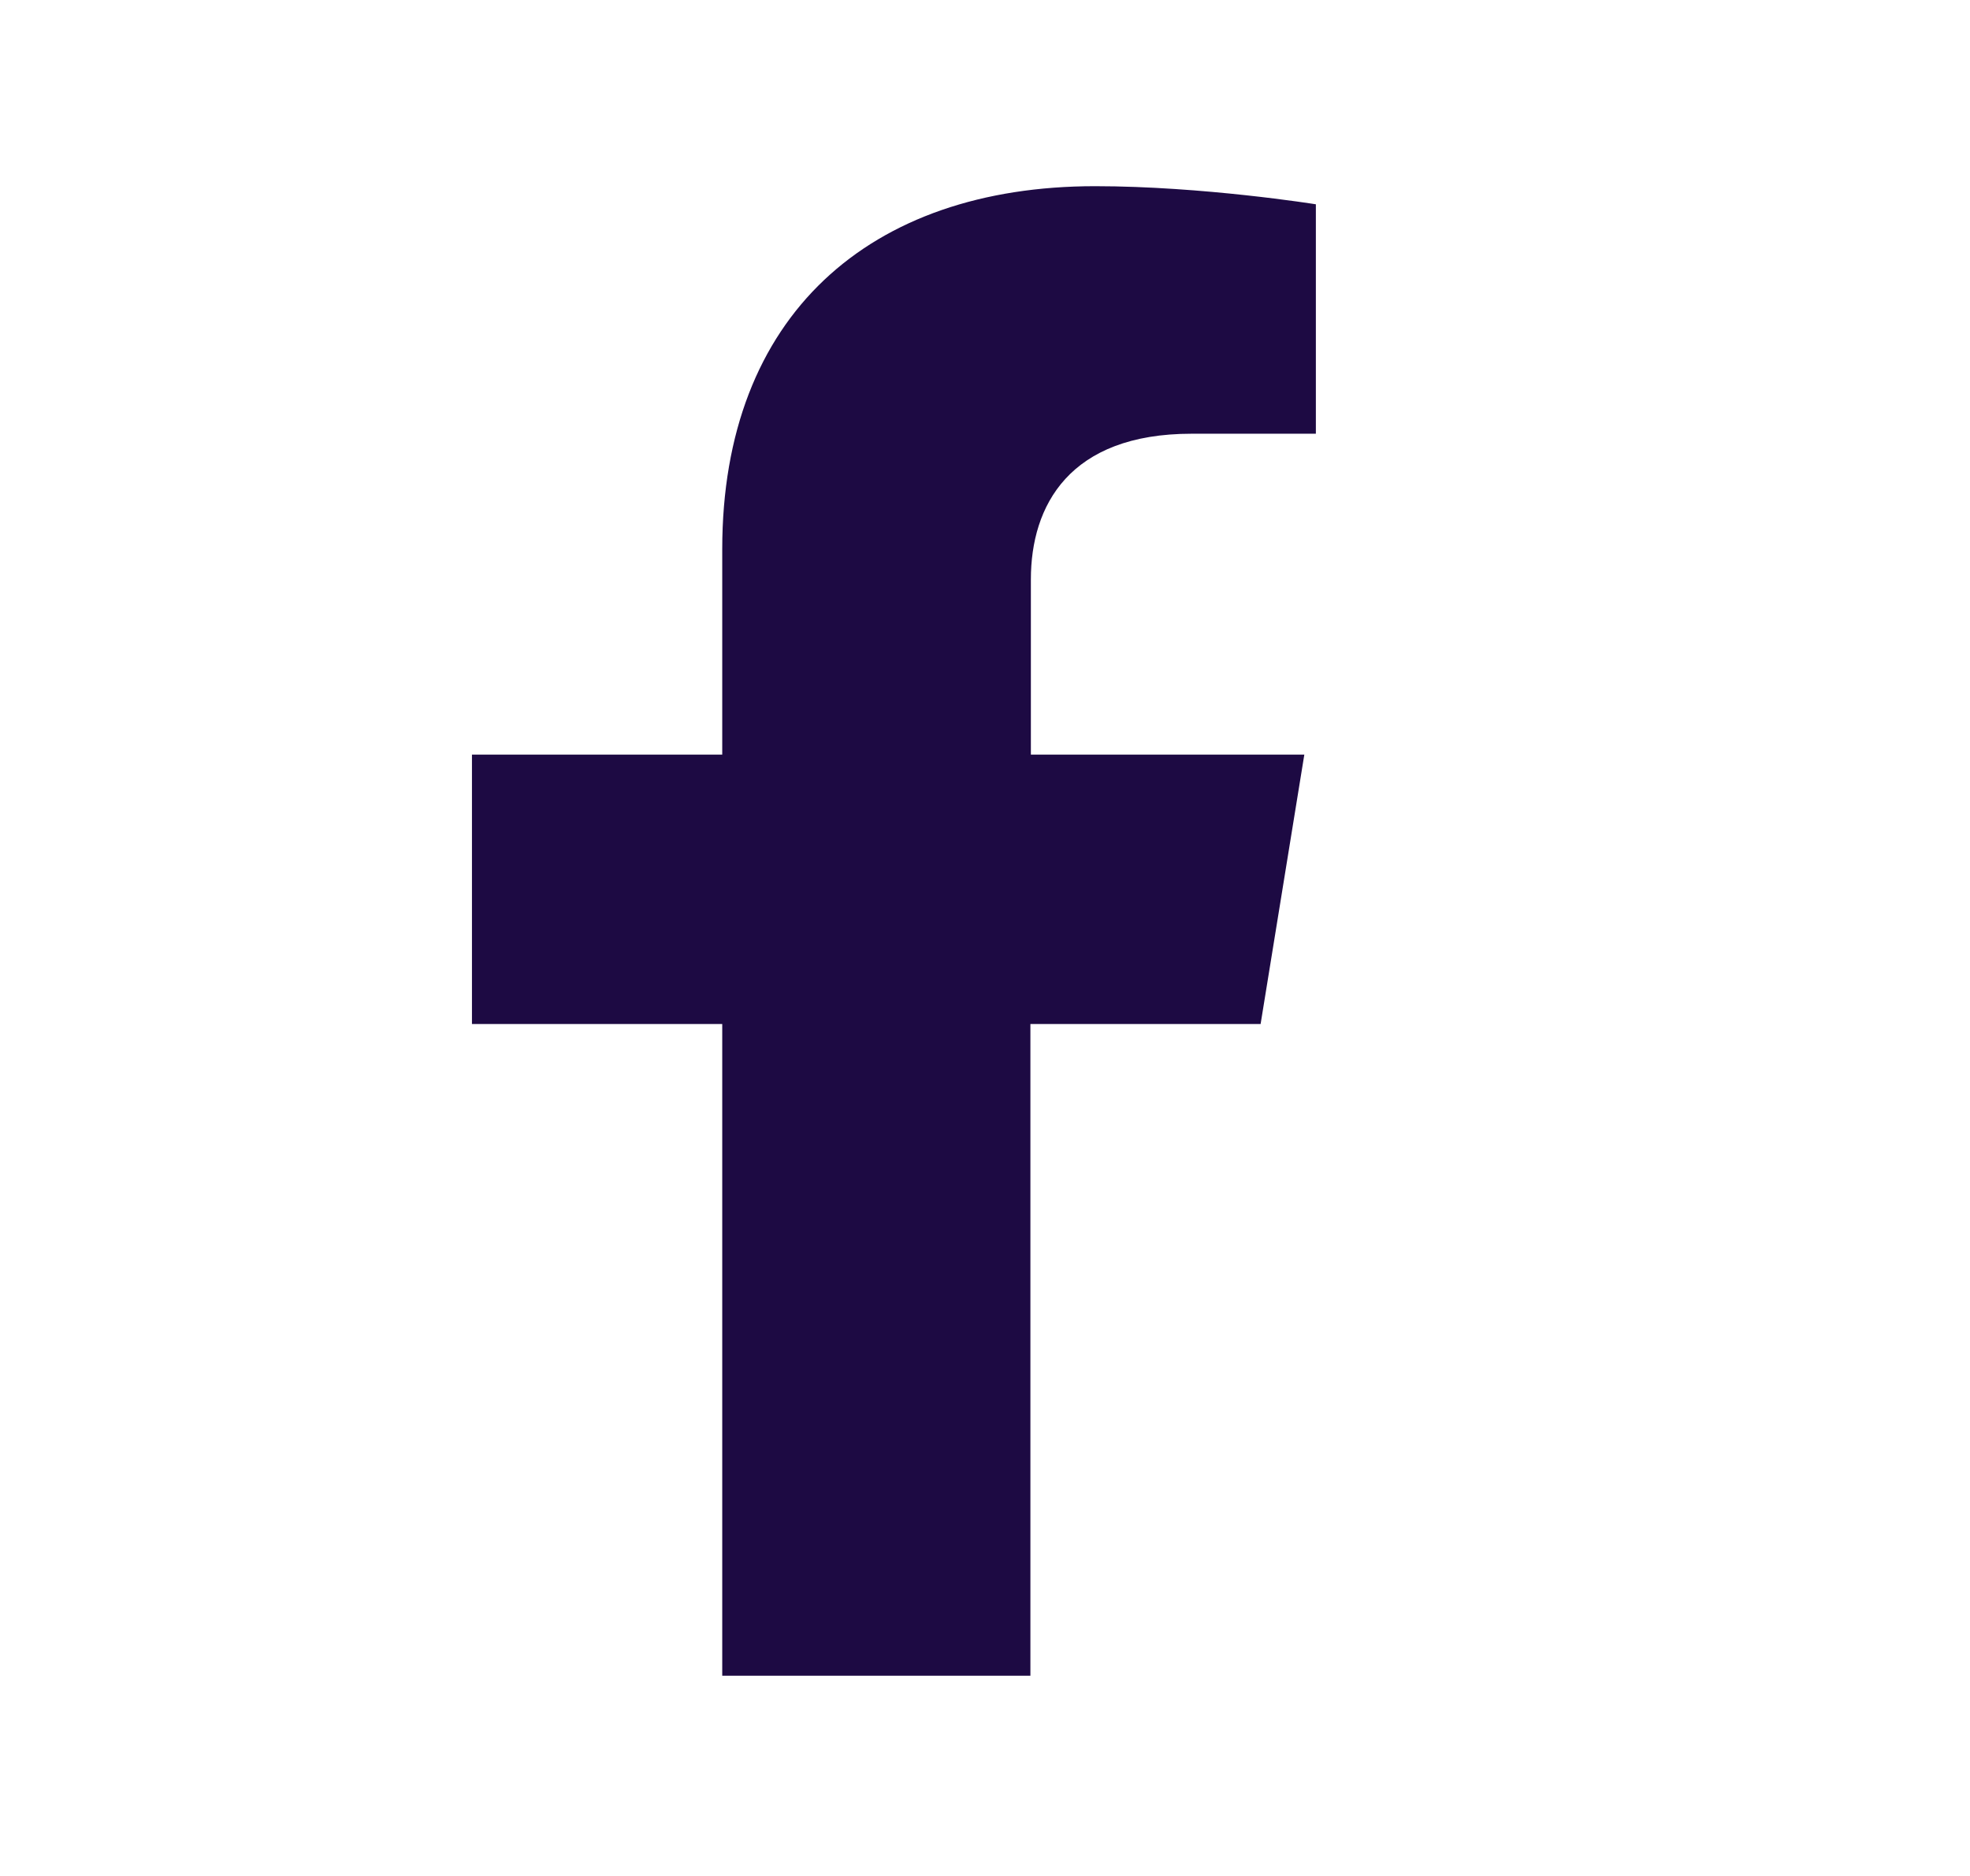 <svg xmlns="http://www.w3.org/2000/svg" width="21" height="20" fill="none" viewBox="0 0 21 20"><path fill="#1D0A43" d="M13.438 10.917L13.904 8.045H10.989V6.177C10.989 5.392 11.397 4.624 12.703 4.624H14.027V2.178C14.027 2.178 12.821 1.985 11.673 1.985C9.27 1.985 7.699 3.363 7.699 5.854V8.045H5.031V10.917H7.699V17.865H10.984V10.917H13.438Z"/></svg>